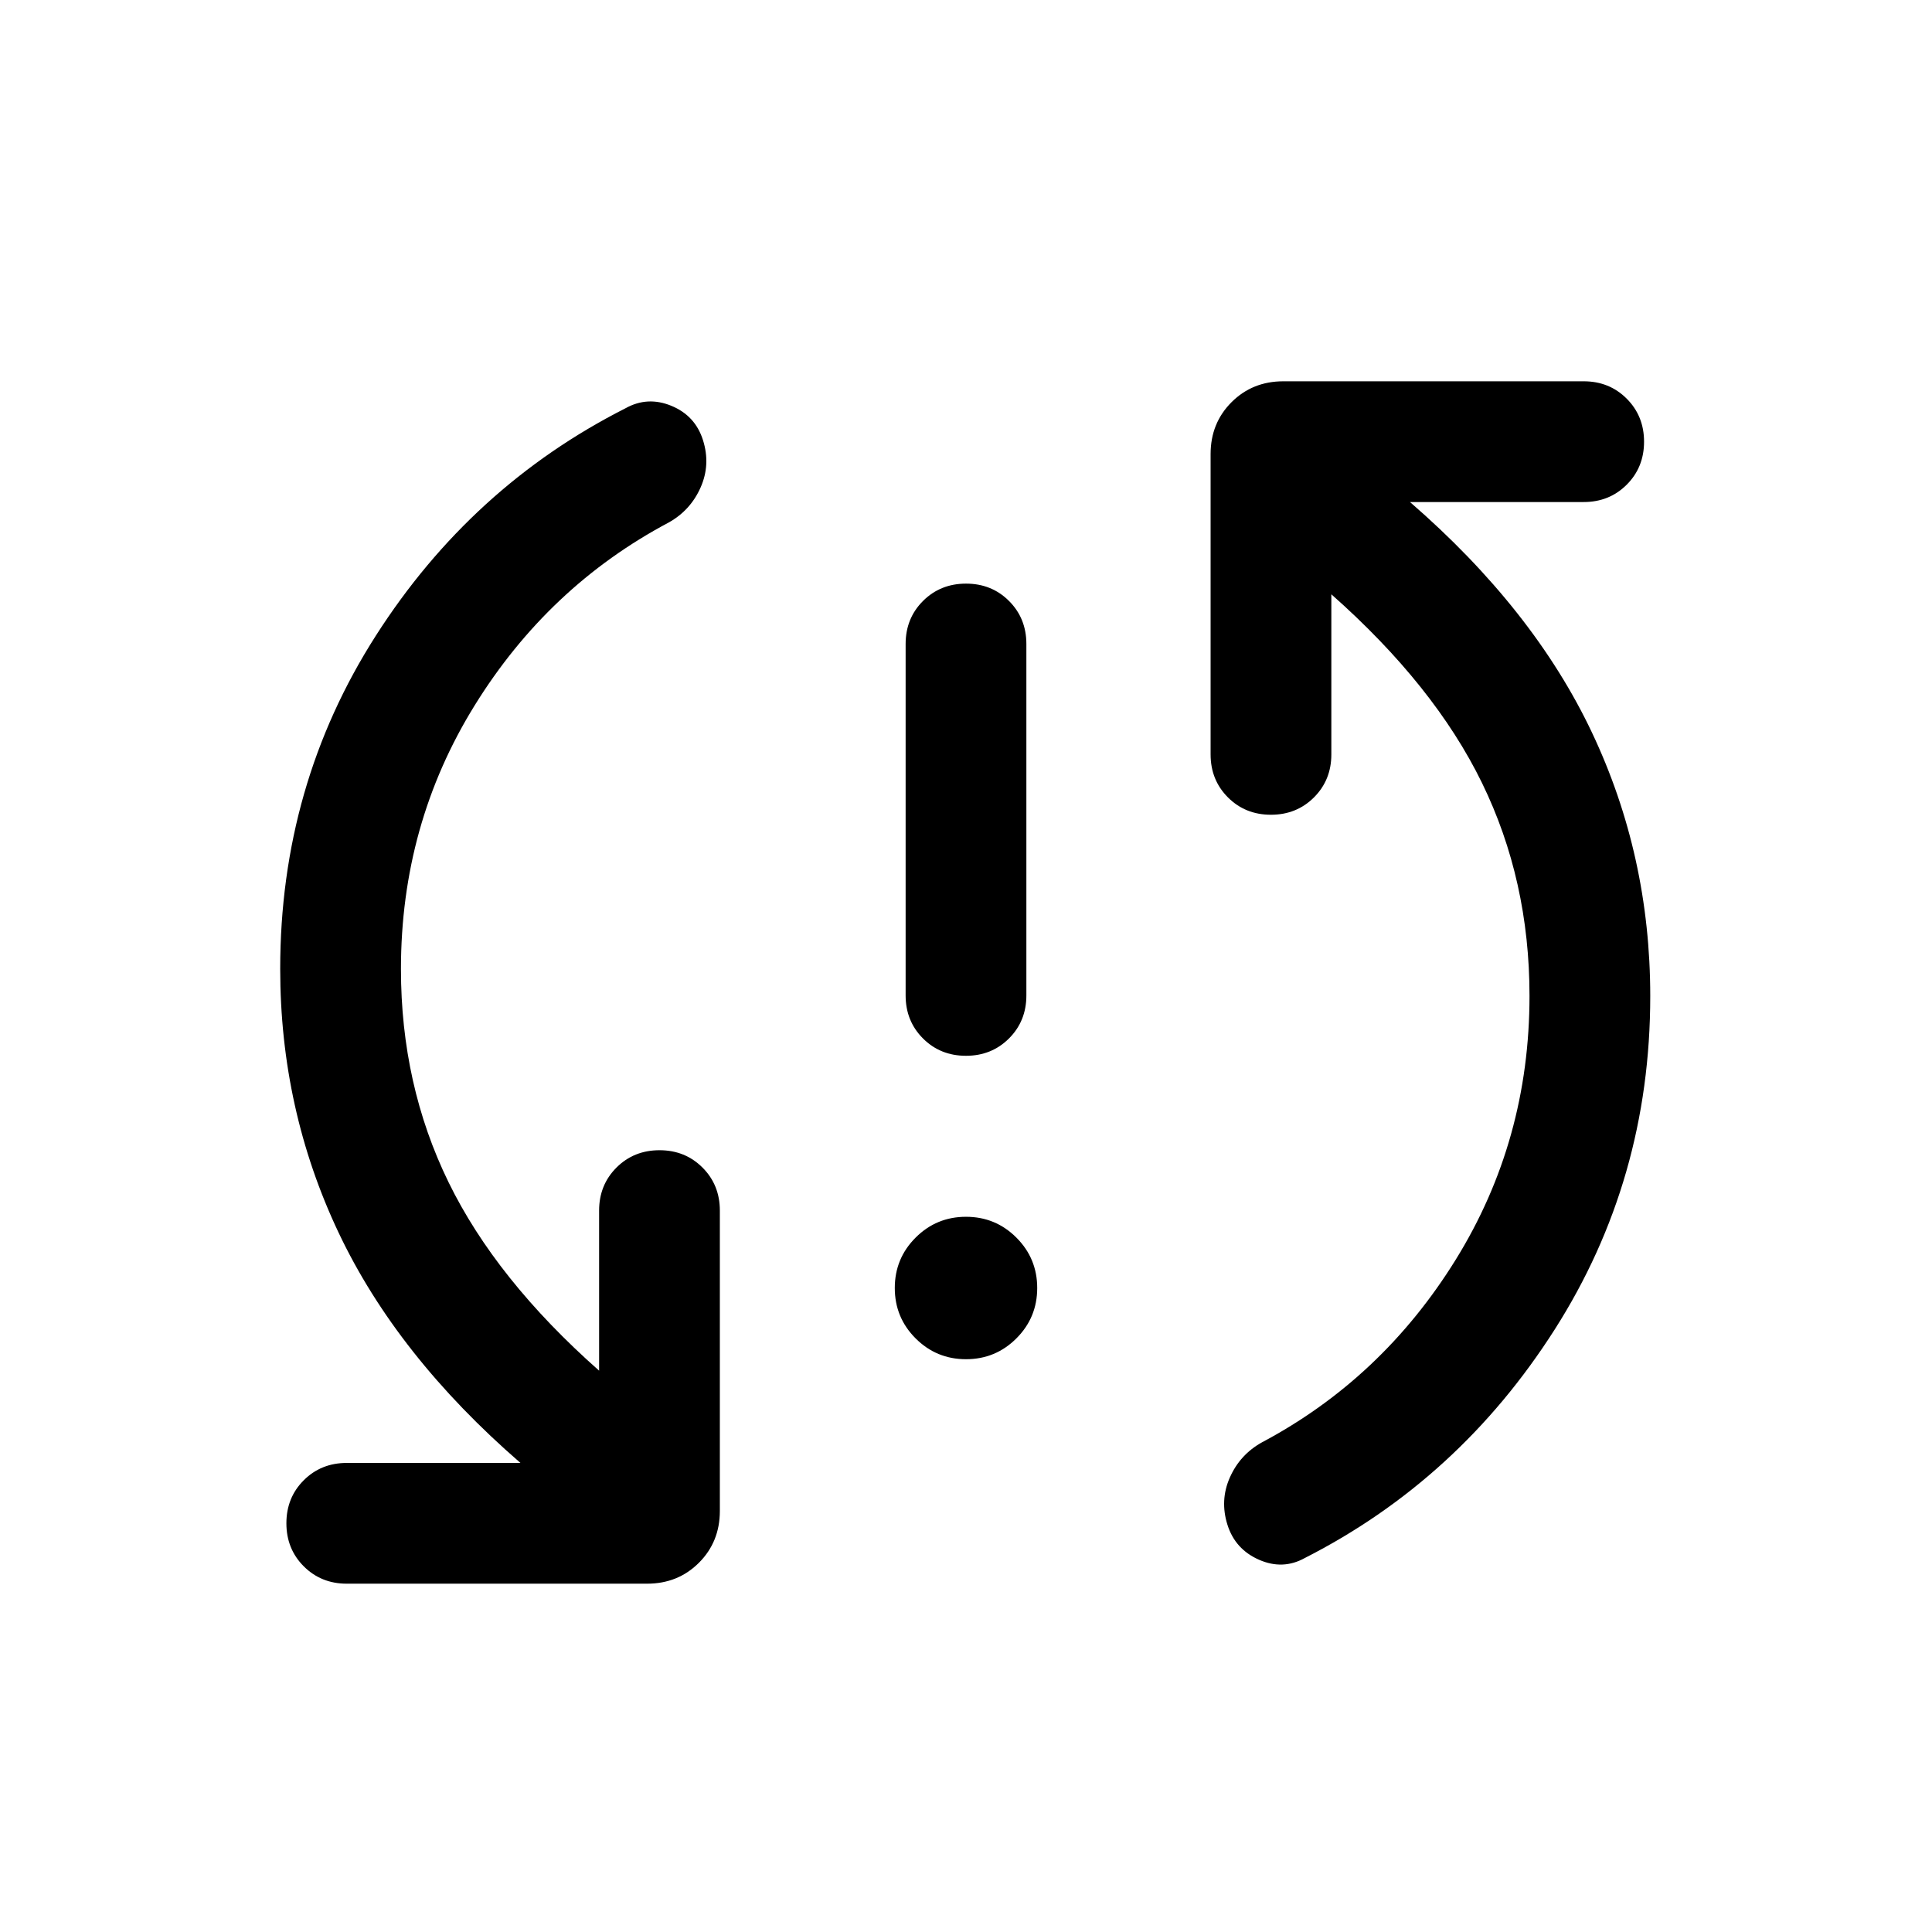 <svg xmlns="http://www.w3.org/2000/svg" height="24" viewBox="0 -960 960 960" width="24"><path d="M480-284.616q-14.692 0-25.038-10.346T444.616-320q0-14.692 10.346-25.038T480-355.384q14.692 0 25.038 10.346T515.384-320q0 14.692-10.346 25.038T480-284.616Zm-.013-150.768q-12.756 0-21.371-8.625-8.615-8.625-8.615-21.375V-640q0-12.75 8.628-21.375 8.629-8.624 21.384-8.624 12.756 0 21.371 8.624 8.615 8.625 8.615 21.375v174.616q0 12.75-8.628 21.375-8.629 8.625-21.384 8.625Zm-280.756-43.077q0 57.438 23.615 105.834 23.616 48.397 74.848 93.706v-79.54q0-12.75 8.628-21.375 8.629-8.625 21.384-8.625 12.756 0 21.371 8.625 8.615 8.625 8.615 21.375v149.23q0 15.365-10.394 25.759t-25.759 10.394h-149.23q-12.75 0-21.375-8.629-8.625-8.628-8.625-21.384 0-12.755 8.625-21.37t21.375-8.615h86.309q-61.386-53.232-90.386-114.463-29-61.23-29-131.061 0-91.169 47.462-165.438 47.461-74.269 124.153-113.115 10.923-6.077 22.769-1.193 11.846 4.885 15.692 17.039 3.846 12.153-1.173 23.509-5.018 11.356-15.827 17.413-59.846 31.769-96.462 90.923-36.615 59.154-36.615 131.001ZM760-465.154q0-57.438-23.616-105.835-23.615-48.397-74.847-93.705v79.54q0 12.749-8.629 21.374-8.628 8.625-21.384 8.625-12.755 0-21.37-8.625t-8.615-21.374v-149.23q0-15.366 10.394-25.76 10.394-10.394 25.759-10.394h149.23q12.75 0 21.375 8.629 8.624 8.628 8.624 21.384 0 12.755-8.624 21.371-8.625 8.615-21.375 8.615h-86.309q61.386 53.231 90.386 114.462 29 61.231 29 131.062 0 91.168-47.51 165.686-47.509 74.518-124.105 113.482-10.923 6.077-22.769.884-11.846-5.192-15.692-17.345-3.846-12.154 1.172-23.51 5.019-11.356 15.827-17.412 59.847-31.77 96.462-90.924Q760-393.308 760-465.154Z"/></svg>